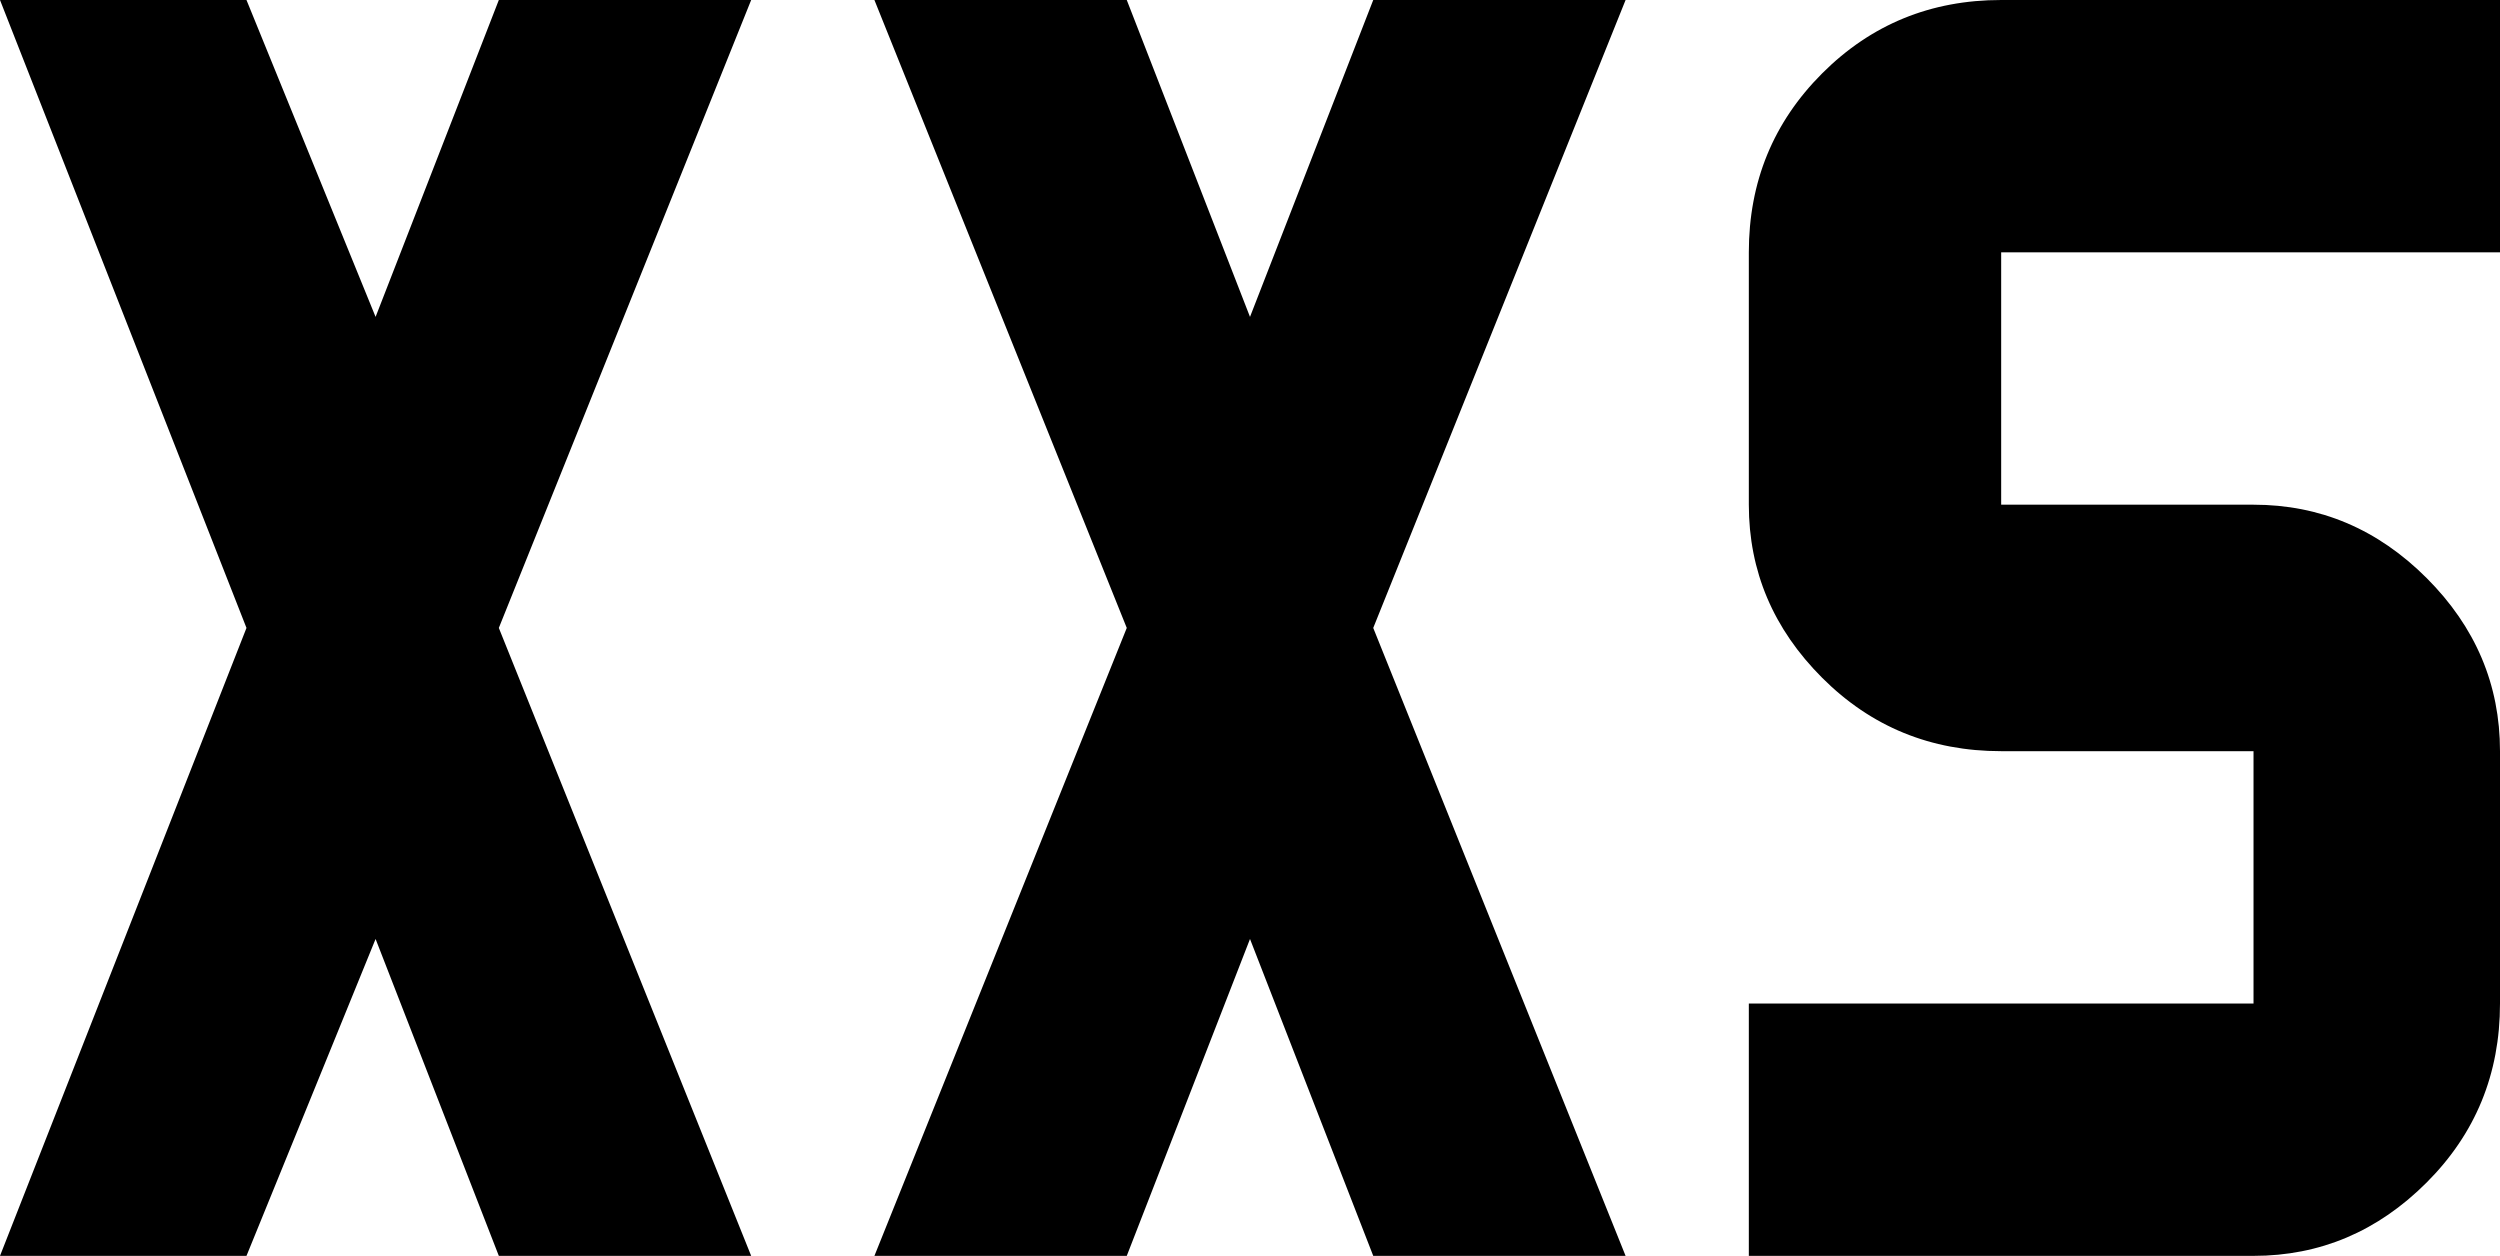 <svg xmlns="http://www.w3.org/2000/svg" viewBox="43 85 426 214">
      <g transform="scale(1 -1) translate(0 -384)">
        <path d="M192 299H235L256 245L277 299H320L277 192L320 85H277L256 139L235 85H192L235 192ZM384 299H469V256H384V213H427Q444 213 456.5 200.5Q469 188 469 171V128Q469 110 456.5 97.5Q444 85 427 85H341V128H427V171H384Q366 171 353.5 183.5Q341 196 341 213V256Q341 274 353.5 286.5Q366 299 384 299ZM43 299H85L107 245L128 299H171L128 192L171 85H128L107 139L85 85H43L85 192Z" />
      </g>
    </svg>